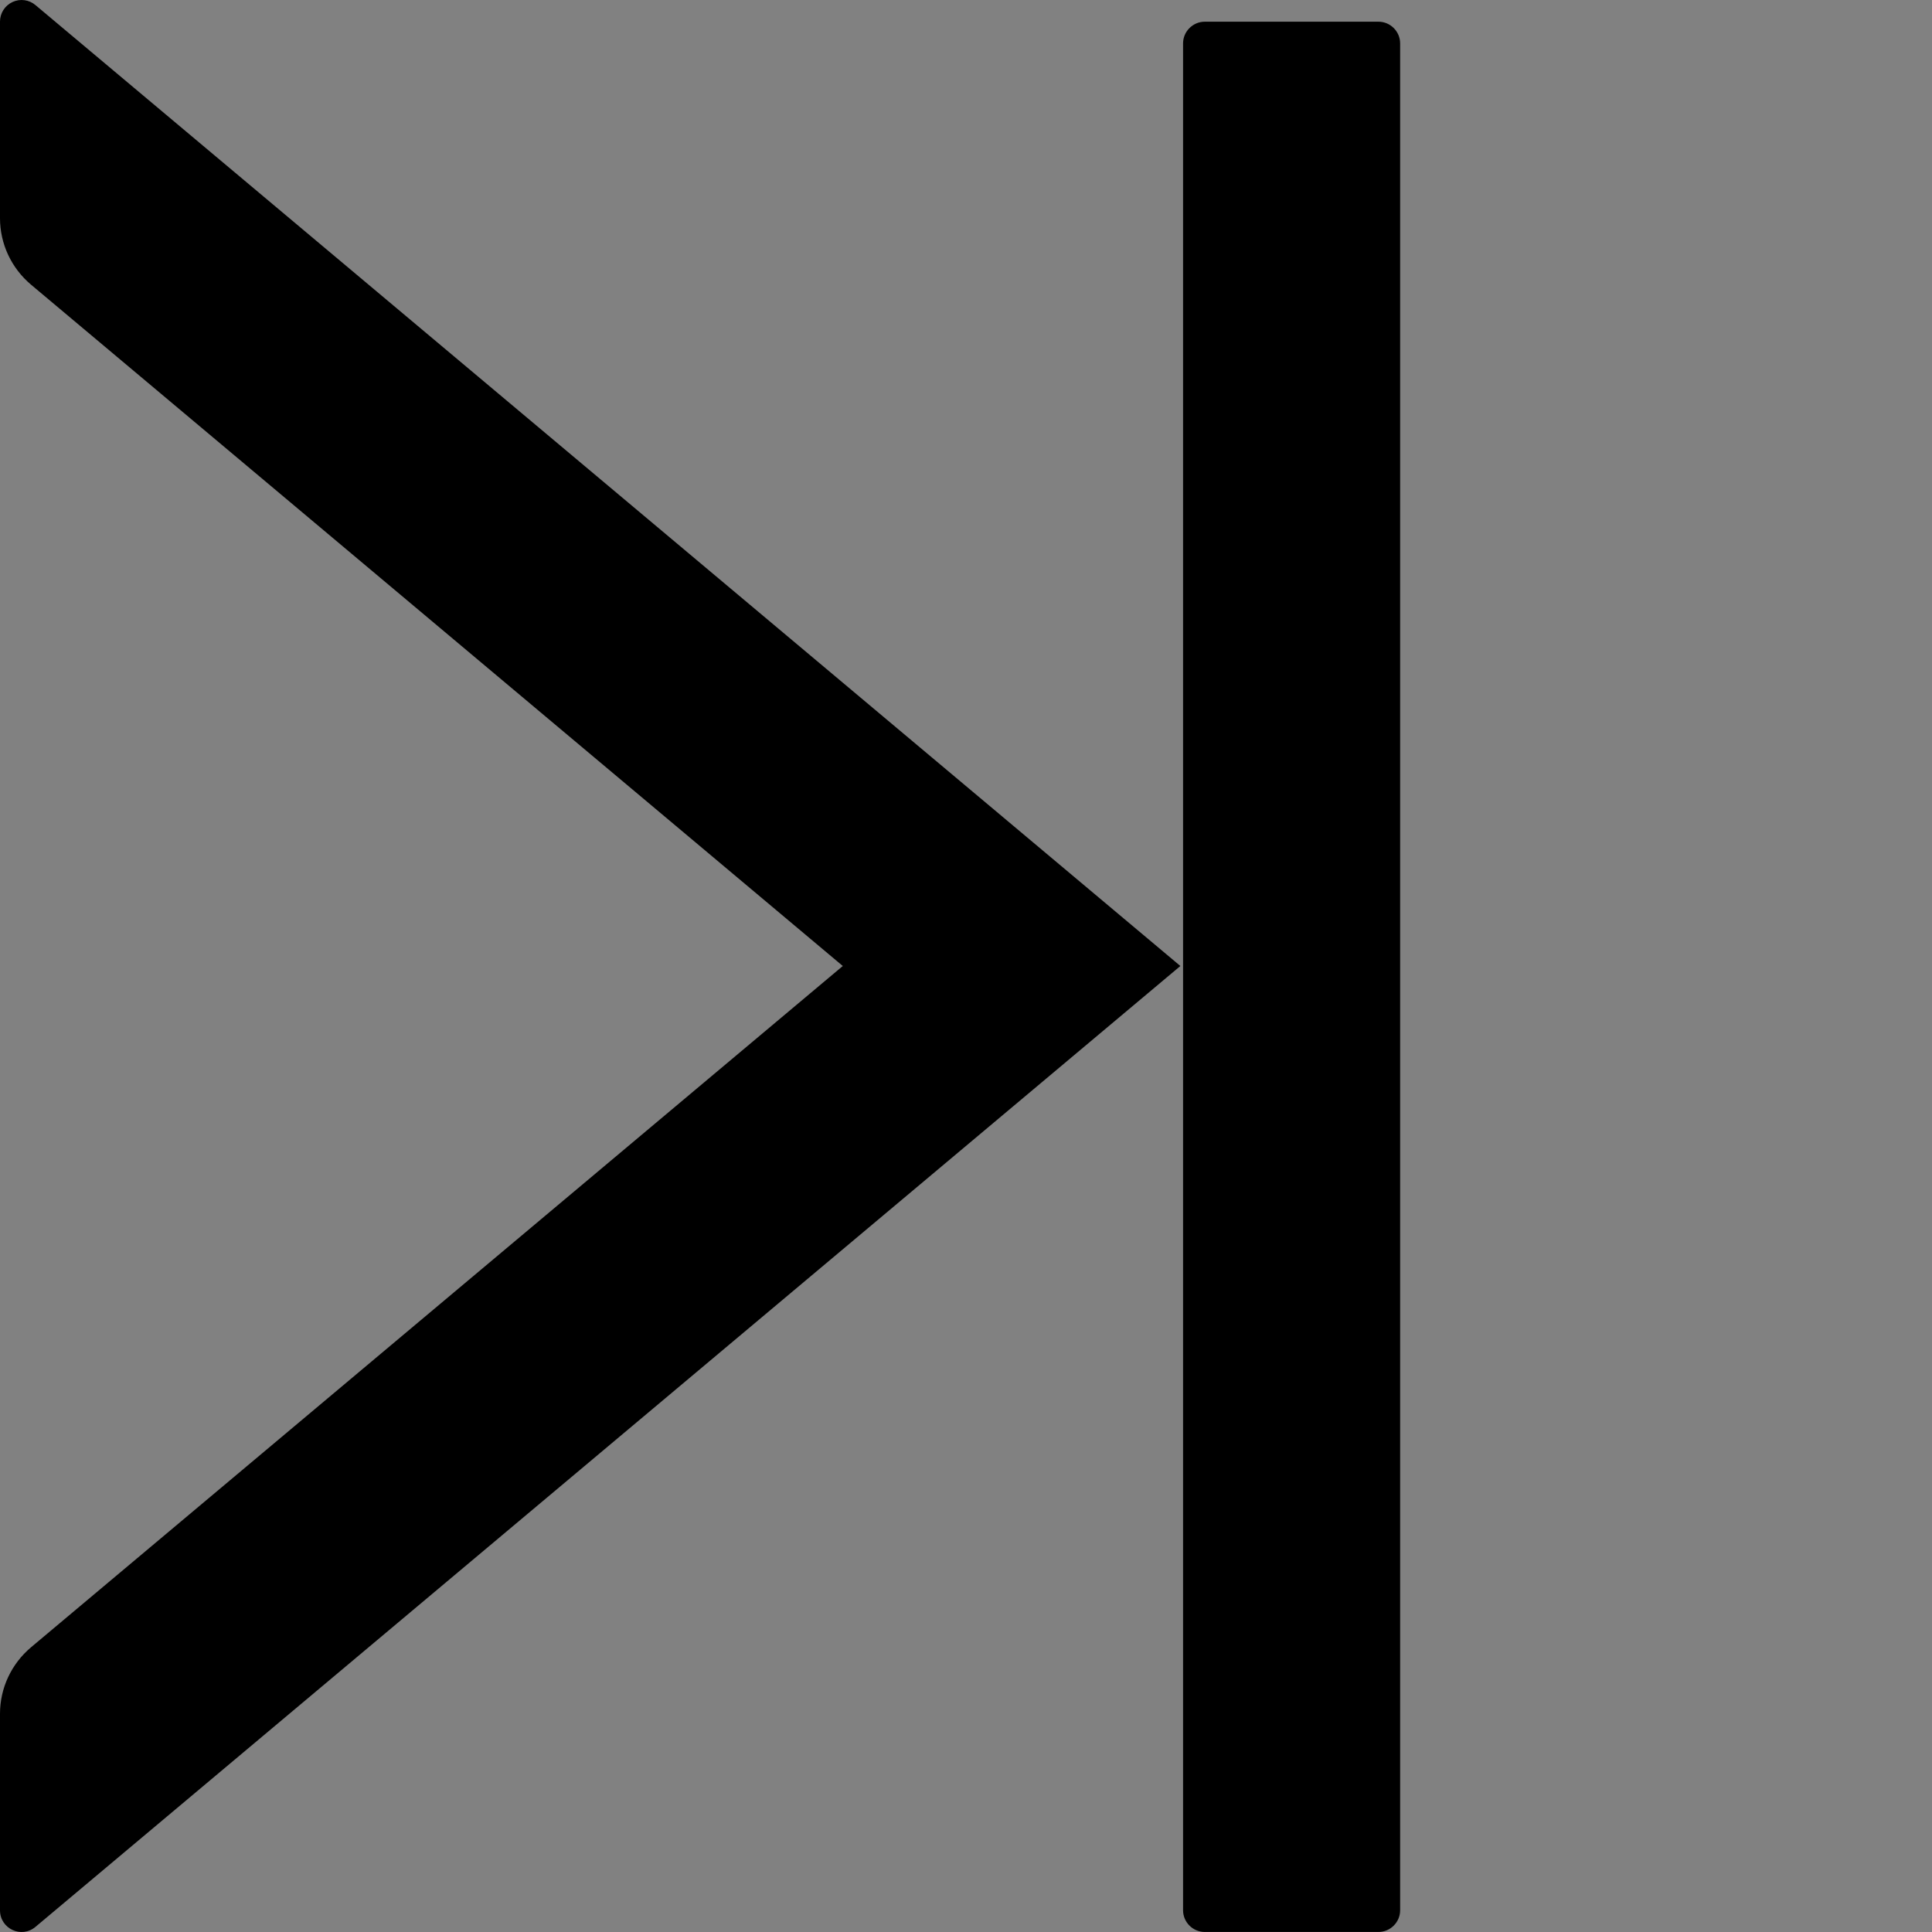 <?xml version="1.0" encoding="UTF-8"?>
<svg width="48" height="48" viewBox="0 0 48 48" fill="none" xmlns="http://www.w3.org/2000/svg">
  <rect x="0" y="0" width="48" height="48" fill="#808080" stroke="none"/>
  <rect width="48" height="48" fill="white" fill-opacity="0.01"/>
  <path fill="#000" d="M34.247,0.539 L29.933,0.539 C29.636,0.539 29.393,0.782 29.393,1.078 L29.393,47.46 C29.393,47.757 29.636,47.999 29.933,47.999 L34.247,47.999 C34.544,47.999 34.786,47.757 34.786,47.46 L34.786,1.078 C34.786,0.782 34.544,0.539 34.247,0.539 Z M8.03252582e-06,0.539 L8.03252582e-06,5.42 C8.03252582e-06,6.06 0.283,6.66 0.769,7.071 L20.939,24 L0.769,40.928 C0.283,41.339 8.03252582e-06,41.939 8.03252582e-06,42.579 L8.03252582e-06,47.46 C8.03252582e-06,47.919 0.533,48.168 0.883,47.871 L29.326,24 L0.883,0.128 C0.724,-0.008 0.5,-0.038 0.31,0.05 C0.12,0.139 -0.001,0.329 8.03252582e-06,0.539 Z"></path>
</svg>
